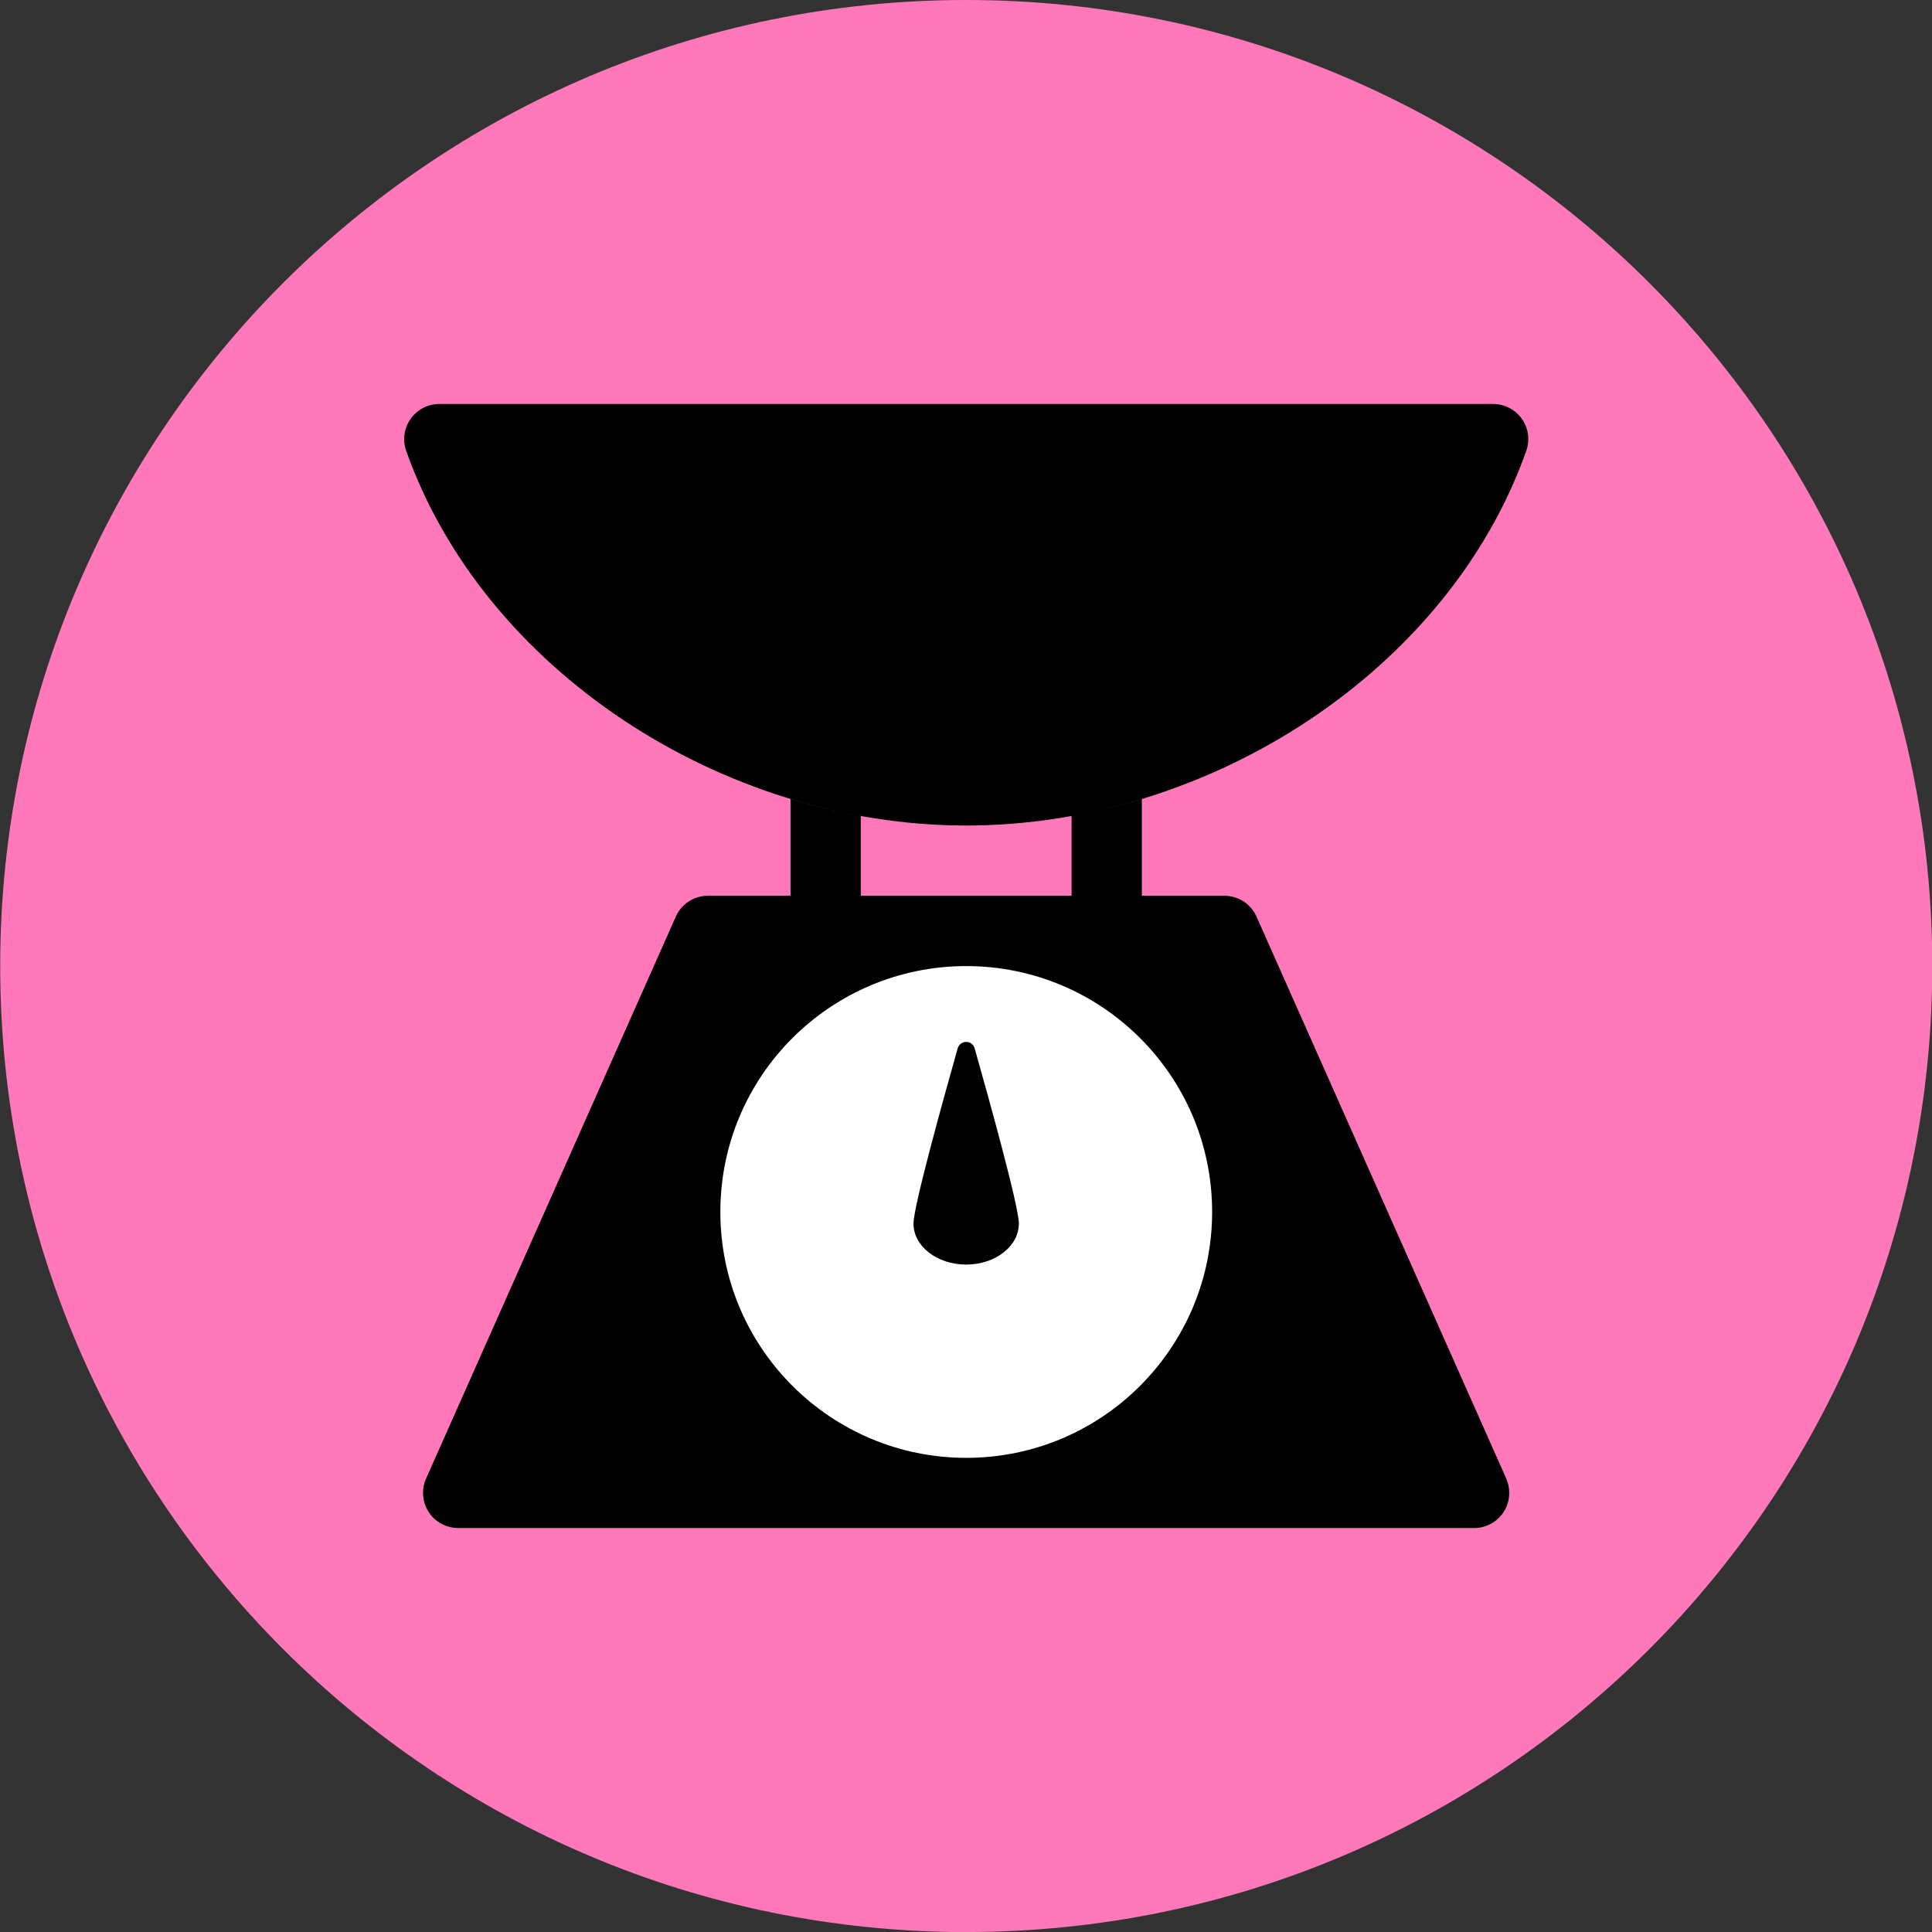 <svg xmlns="http://www.w3.org/2000/svg" fill="none" viewBox="0 0 48 48" id="Scale-Weight--Streamline-Kameleon">
  <rect x="0" y="0" width="48" height="48" fill="#333333" stroke="none"/>
  <desc>
    Scale Weight Streamline Icon: https://streamlinehq.com
  </desc>
  <path fill="#ff78b9" d="M24.006 48.001c13.255 0 24.001 -10.745 24.001 -24.001C48.006 10.745 37.261 0 24.006 0 10.75 0 0.005 10.745 0.005 24.001c0 13.255 10.745 24.001 24.001 24.001Z" stroke-width="1"></path>
  <path fill="#000000" d="m37.424 36.738 -6.206 -13.964c-0.069 -0.154 -0.18 -0.285 -0.322 -0.378 -0.142 -0.092 -0.307 -0.141 -0.476 -0.141h-2.051v-2.409c-0.572 0.174 -1.156 0.31 -1.746 0.417v1.992h-5.237v-1.992c-0.59 -0.105 -1.172 -0.244 -1.746 -0.417v2.409h-2.051c-0.345 0 -0.658 0.203 -0.798 0.518l-6.206 13.964c-0.059 0.133 -0.084 0.278 -0.072 0.423 0.011 0.145 0.059 0.285 0.138 0.407 0.079 0.122 0.188 0.222 0.316 0.291 0.128 0.069 0.271 0.106 0.416 0.106h25.242c0.145 -0 0.288 -0.037 0.416 -0.106 0.128 -0.069 0.236 -0.17 0.315 -0.291 0.079 -0.122 0.127 -0.262 0.138 -0.406 0.011 -0.145 -0.013 -0.29 -0.072 -0.423Z" stroke-width="1"></path>
  <path fill="#000000" d="M10.914 10.037c-0.14 0 -0.277 0.034 -0.401 0.098 -0.124 0.064 -0.231 0.157 -0.311 0.271 -0.081 0.114 -0.133 0.246 -0.152 0.384 -0.019 0.138 -0.005 0.279 0.042 0.411 1.917 5.424 7.834 9.309 13.914 9.309 6.08 0 11.997 -3.885 13.914 -9.309 0.047 -0.132 0.061 -0.273 0.042 -0.411 -0.019 -0.138 -0.071 -0.27 -0.152 -0.384 -0.081 -0.114 -0.188 -0.207 -0.311 -0.271 -0.124 -0.064 -0.262 -0.098 -0.401 -0.098H10.914Z" stroke-width="1"></path>
  <path fill="#ffffff" d="M30.115 30.111c0 3.364 -2.727 6.109 -6.109 6.109 -3.364 0 -6.109 -2.727 -6.109 -6.109 0 -3.389 2.752 -6.109 6.109 -6.109 3.361 0 6.109 2.723 6.109 6.109Z" stroke-width="1"></path>
  <path fill="#000000" d="M25.314 30.401c0 -0.42 -0.729 -3.049 -1.099 -4.356 -0.013 -0.046 -0.04 -0.086 -0.078 -0.115 -0.038 -0.029 -0.084 -0.044 -0.132 -0.044 -0.048 0 -0.094 0.015 -0.132 0.044 -0.038 0.029 -0.066 0.069 -0.079 0.114 -0.37 1.307 -1.099 3.936 -1.099 4.356 0 0.562 0.586 1.018 1.309 1.018s1.309 -0.456 1.309 -1.018Z" stroke-width="1"></path>
</svg>